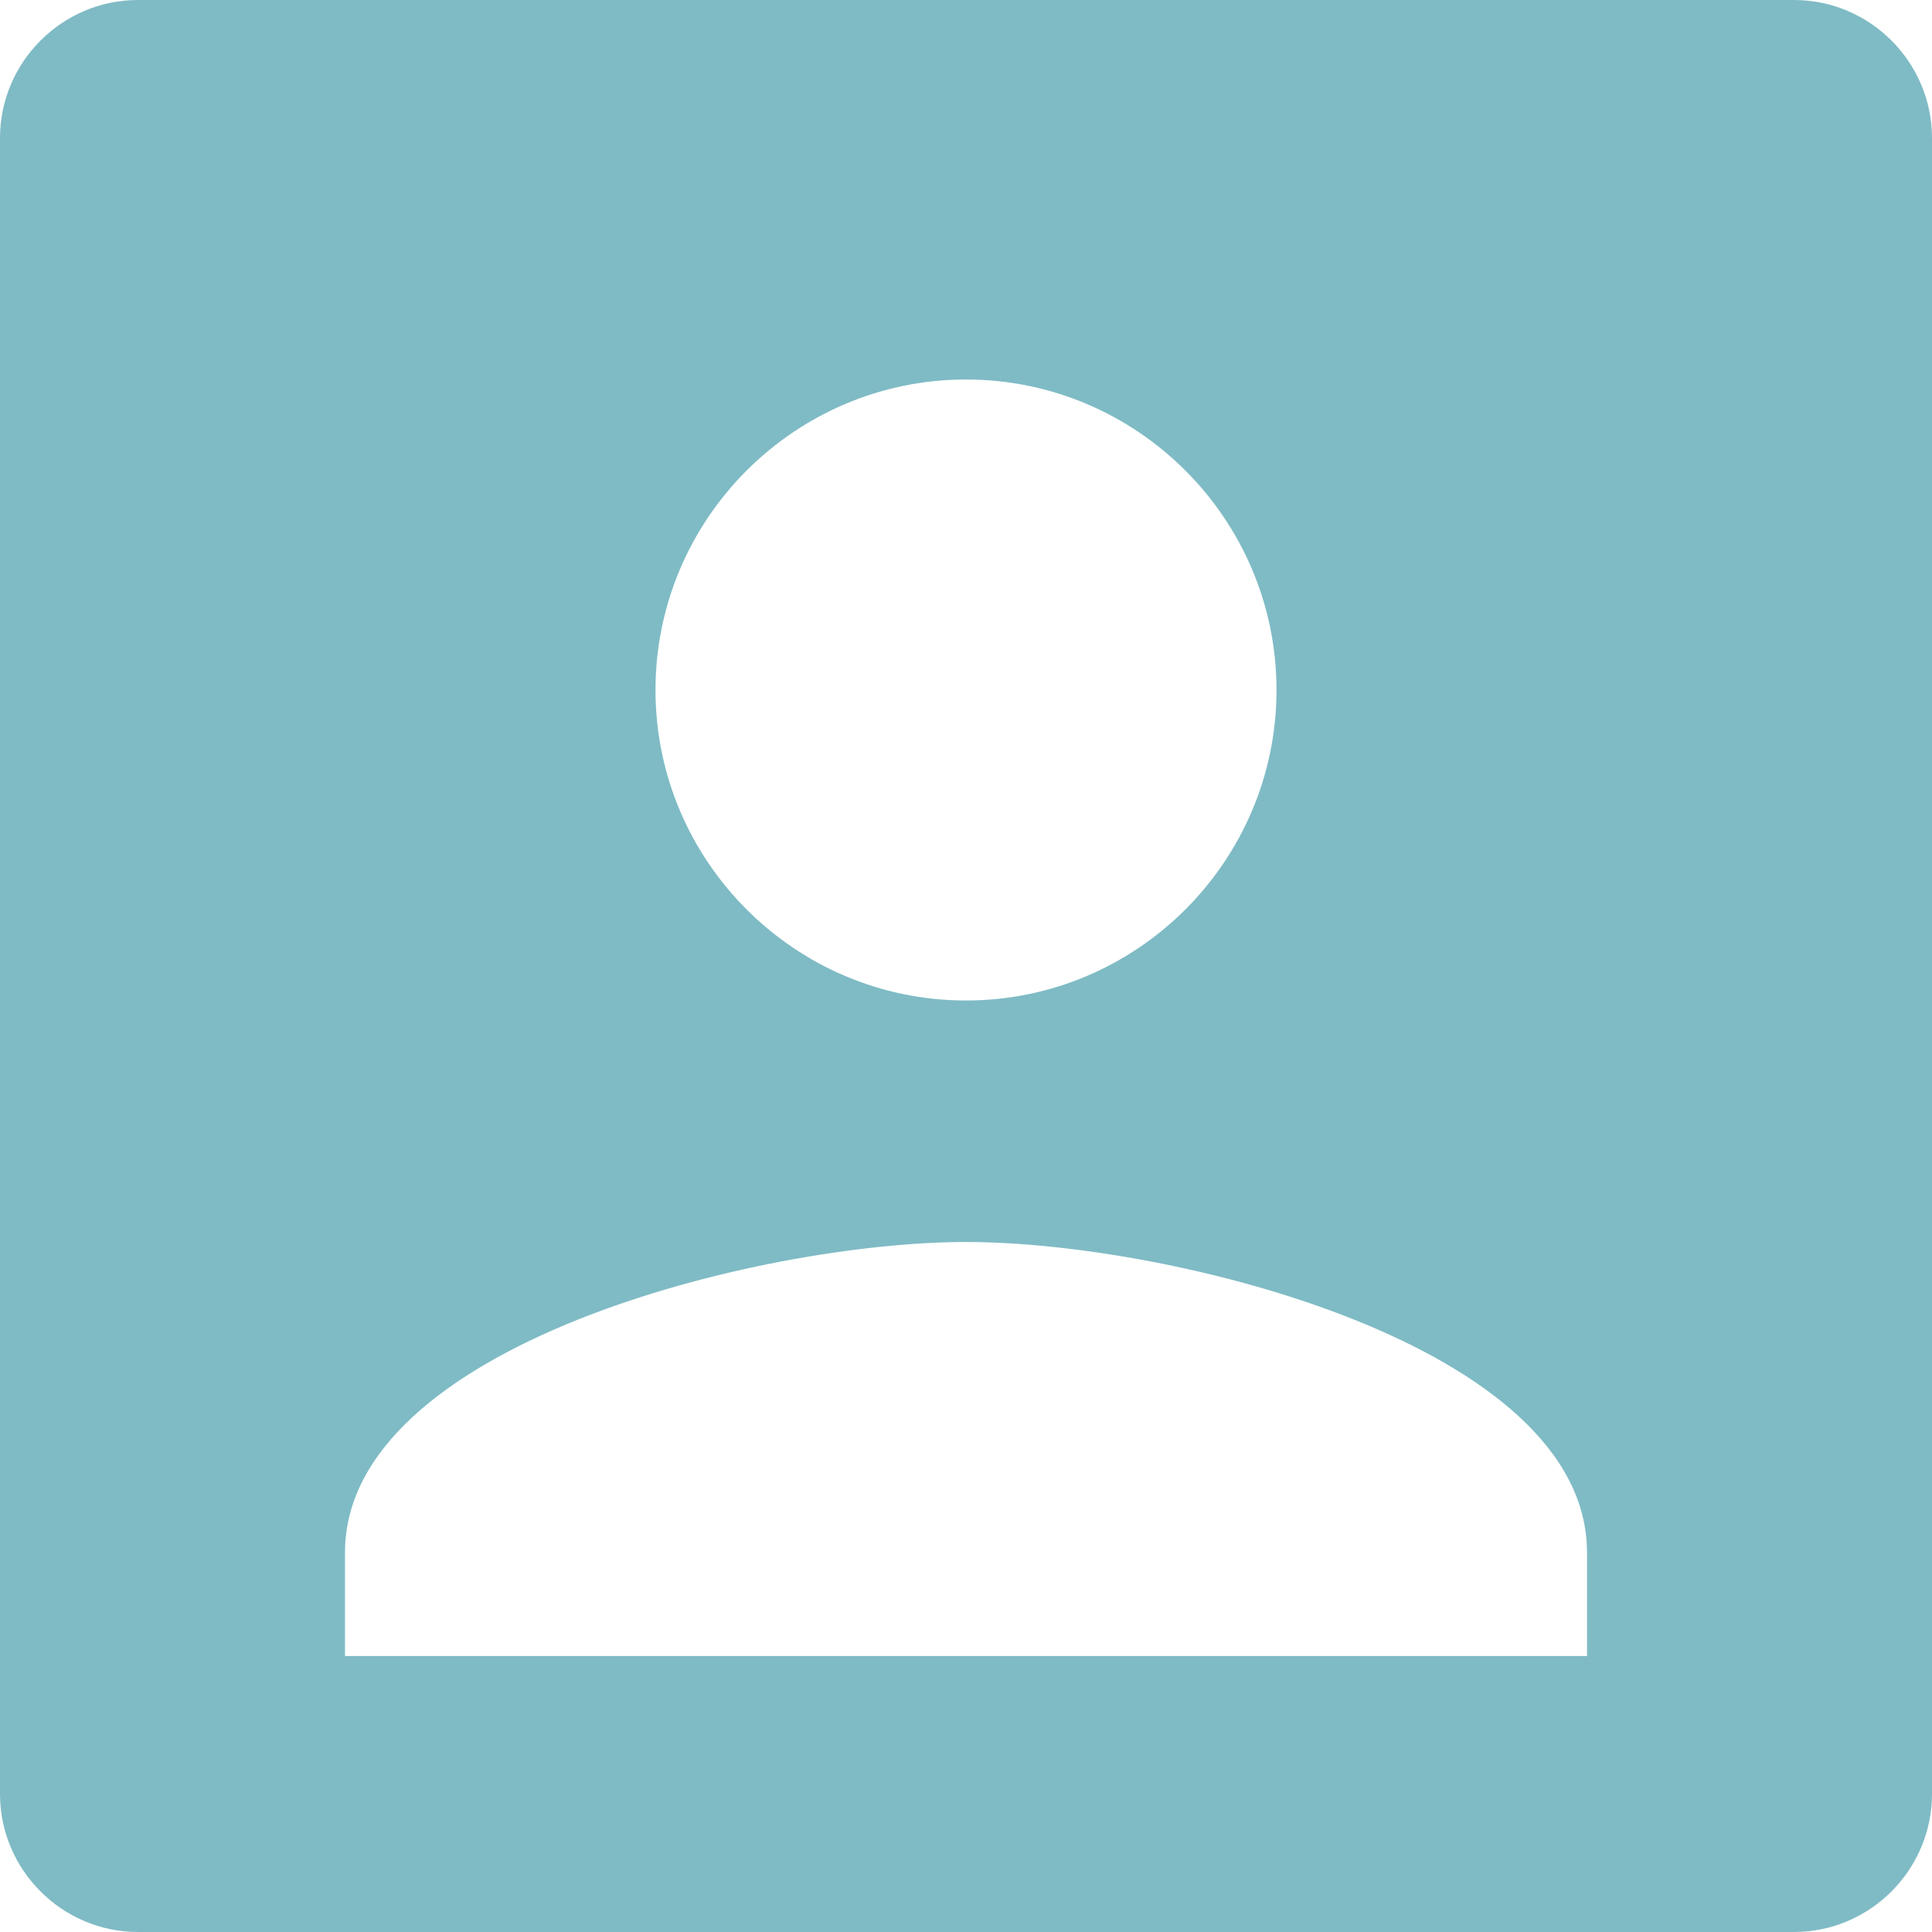 <?xml version="1.0" encoding="UTF-8"?>
<svg width="14px" height="14px" viewBox="0 0 14 14" version="1.1" xmlns="http://www.w3.org/2000/svg" xmlns:xlink="http://www.w3.org/1999/xlink">
    <!-- Generator: Sketch 47.1 (45422) - http://www.bohemiancoding.com/sketch -->
    <title>account_box_18px</title>
    <desc>Created with Sketch.</desc>
    <defs></defs>
    <g id="Page-1" stroke="none" stroke-width="1" fill="none" fill-rule="evenodd">
        <g id="00_Log-out" transform="translate(-1139, -59)" fill-rule="nonzero" fill="#7FBBC5">
            <g id="account_box_18px" transform="translate(1139, 59)">
                <path d="M13,0 L1,0 C0.45,0 0,0.45 0,1 L0,13 C0,13.55 0.45,14 1,14 L13,14 C13.55,14 14,13.55 14,13 L14,1 C14,0.45 13.55,0 13,0 Z M7,2.75 C8.24,2.75 9.25,3.76 9.25,5 C9.25,6.24 8.24,7.25 7,7.25 C5.76,7.25 4.75,6.24 4.75,5 C4.75,3.76 5.76,2.75 7,2.75 Z M11.5,12 L2.5,12 L2.5,11.25 C2.5,9.75 5.5,9 7,9 C8.5,9 11.5,9.75 11.5,11.25 L11.5,12 Z" id="Shape"></path>
            </g>
        </g>
    </g>
</svg>